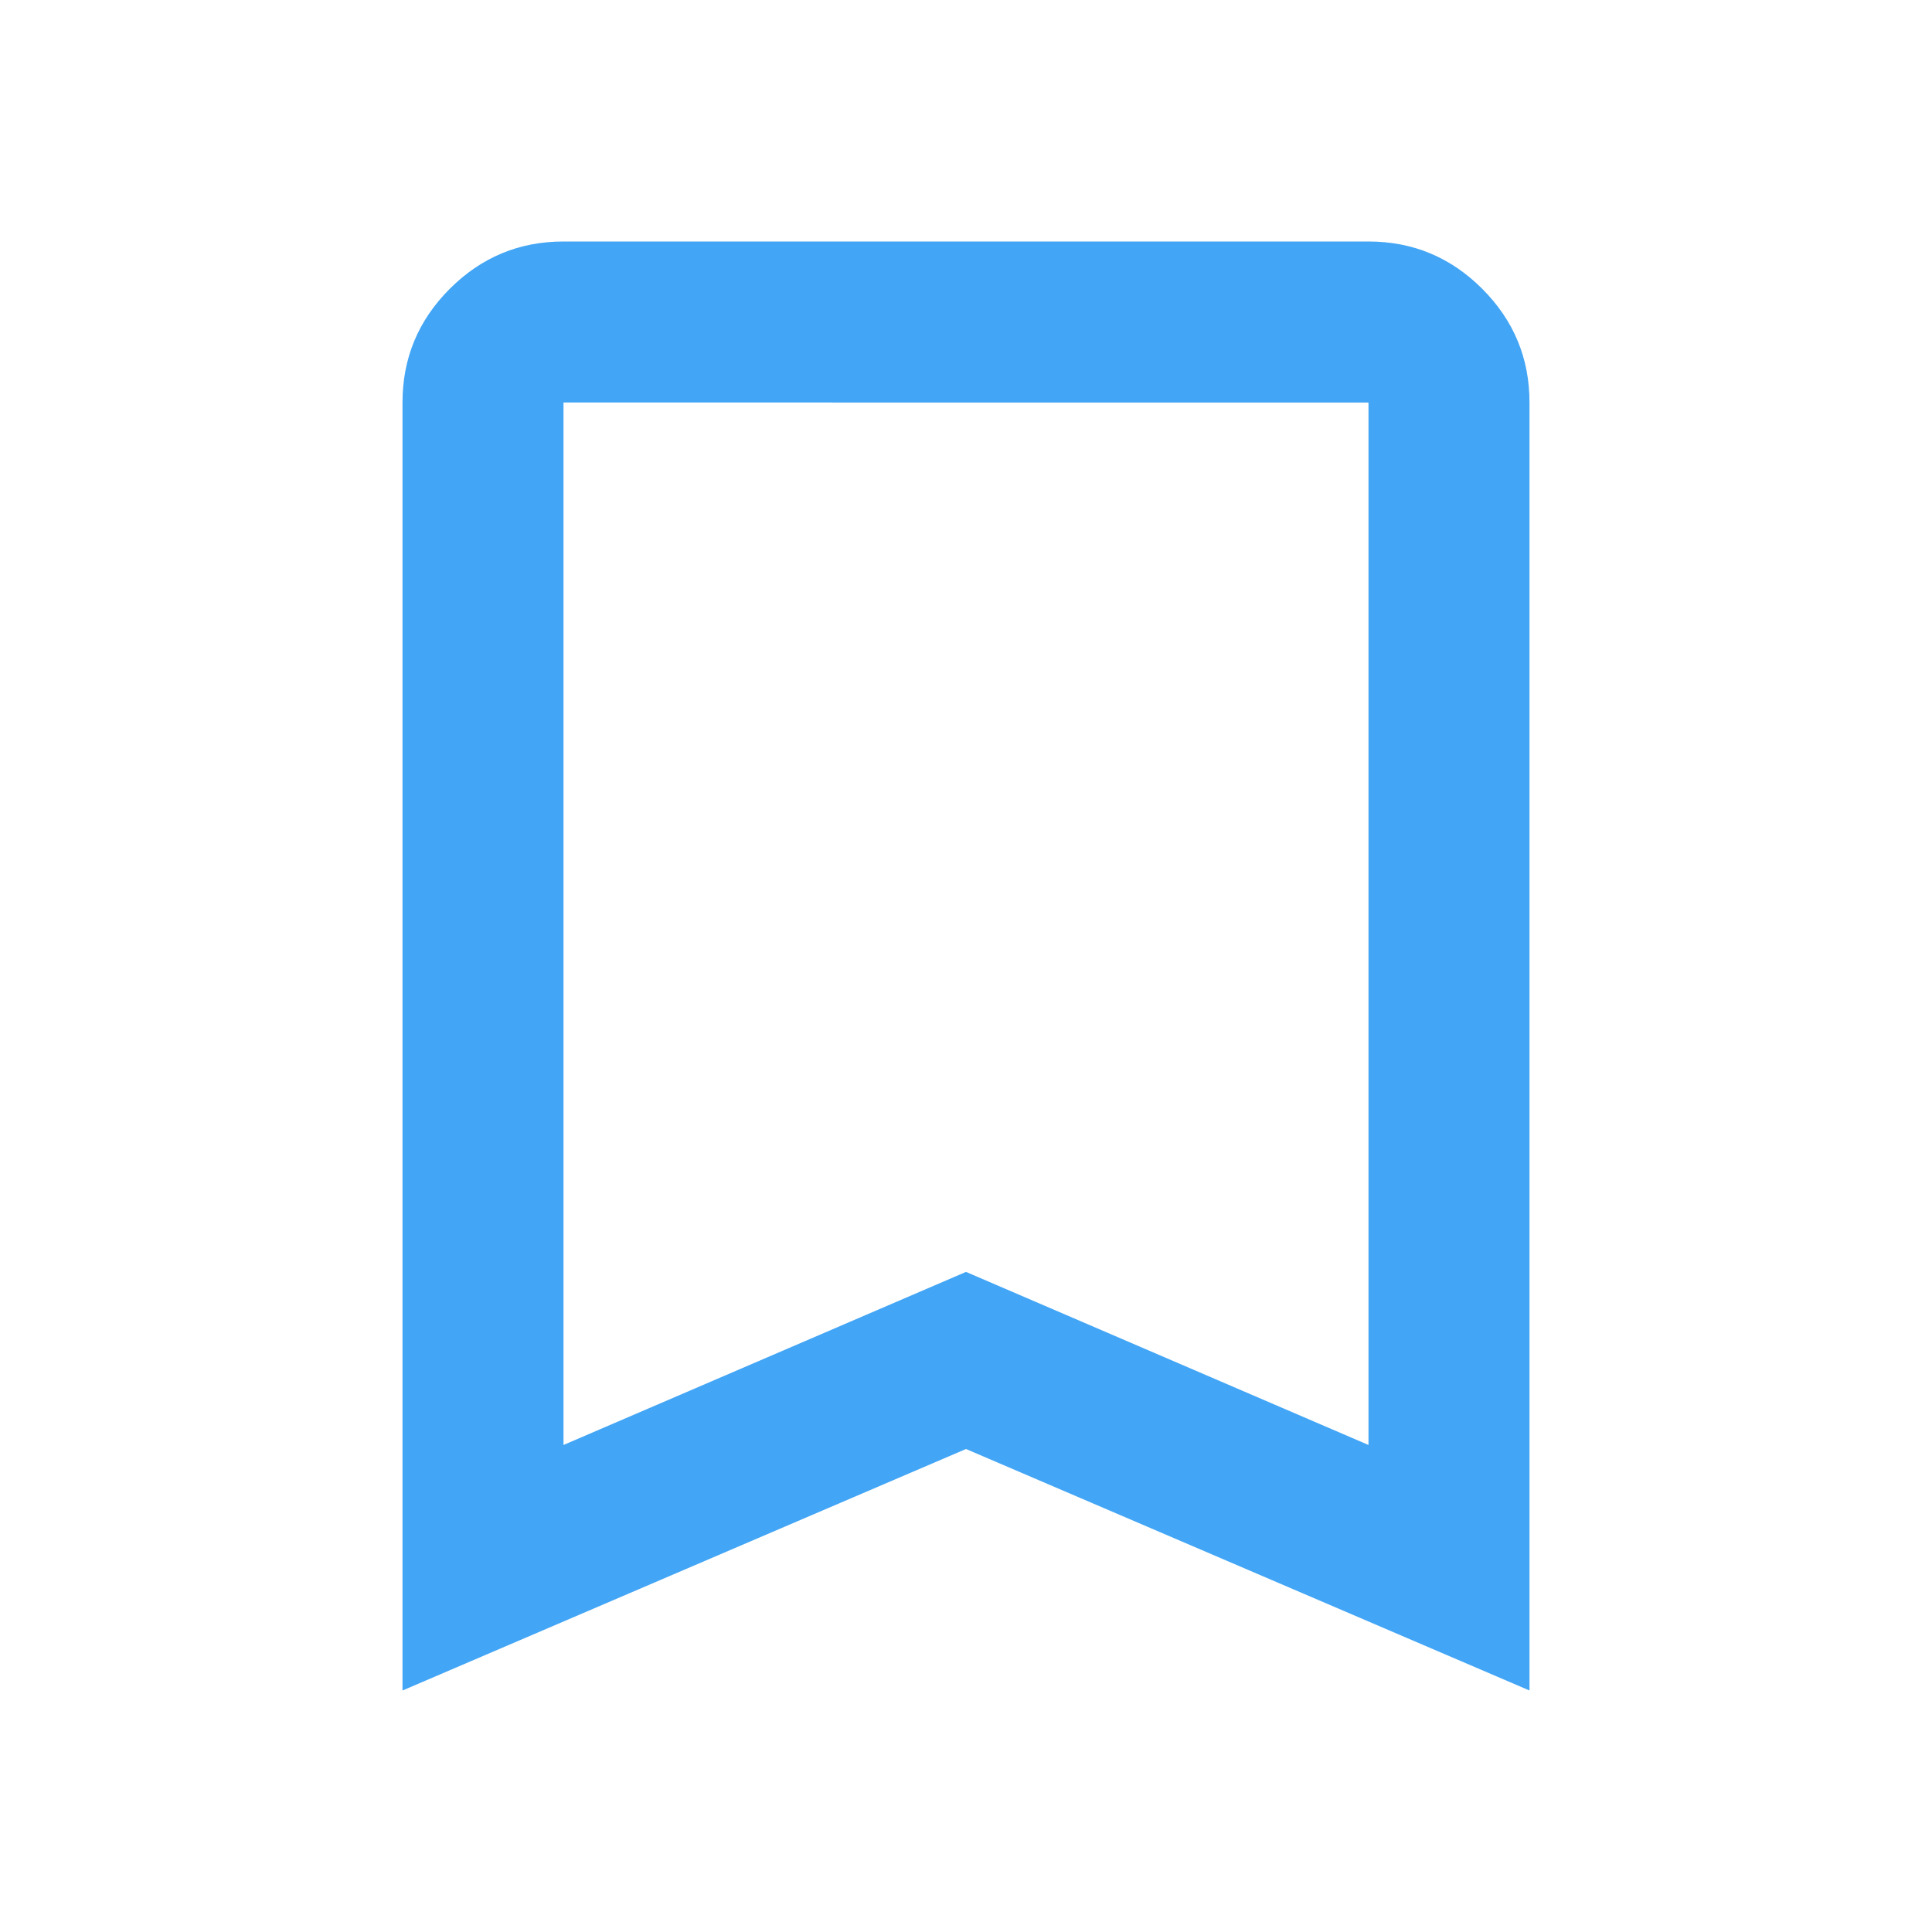 <svg xmlns="http://www.w3.org/2000/svg" height="24px" viewBox="0 -960 960 960" width="24px" fill="#42a5f5"><path d="M200-120v-640q0-33 23.5-56.5T280-840h400q33 0 56.5 23.5T760-760v640L480-240 200-120Zm80-122 200-86 200 86v-518H280v518Zm0-518h400-400Z"/></svg>